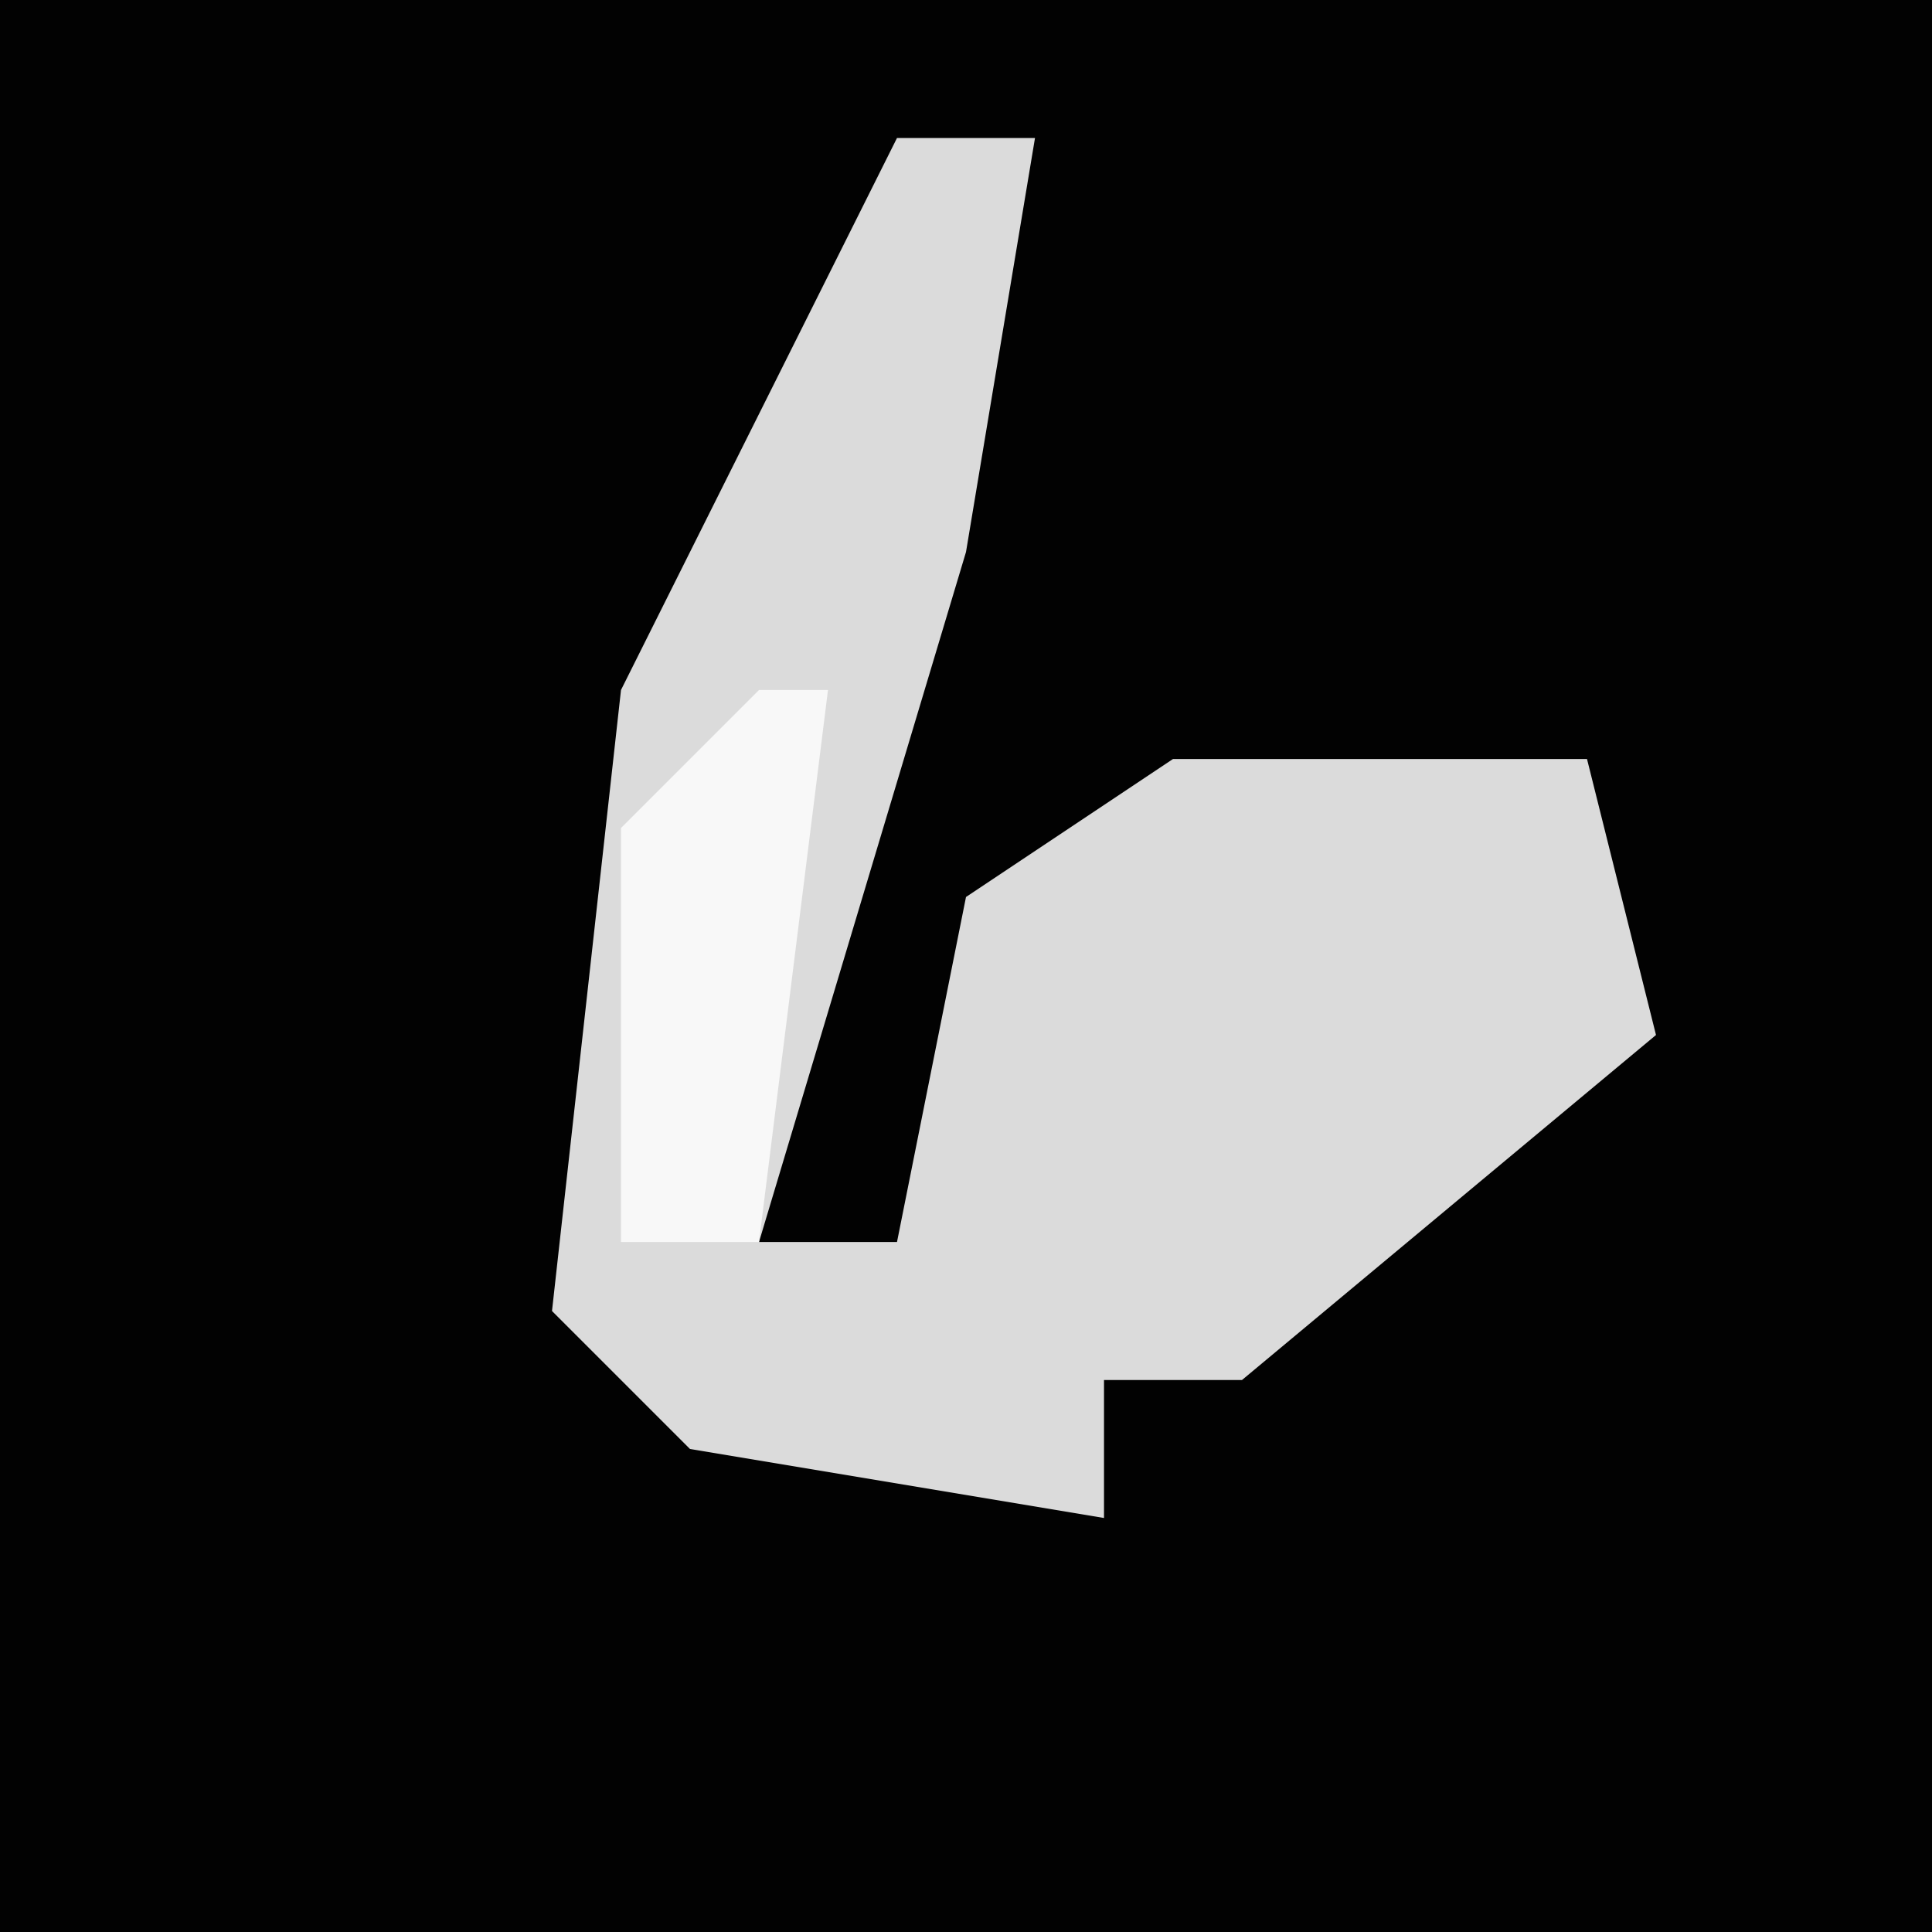 <?xml version="1.0" encoding="UTF-8"?>
<svg version="1.1" xmlns="http://www.w3.org/2000/svg" width="28" height="28">
<path d="M0,0 L28,0 L28,28 L0,28 Z " fill="#020202" transform="translate(0,0)"/>
<path d="M0,0 L2,0 L1,6 L-2,16 L0,16 L1,11 L4,9 L10,9 L11,13 L5,18 L3,18 L3,20 L-3,19 L-5,17 L-4,8 Z " fill="#DBDBDB" transform="translate(13,2)"/>
<path d="M0,0 L1,0 L0,8 L-2,8 L-2,2 Z " fill="#F8F8F8" transform="translate(11,10)"/>
</svg>
